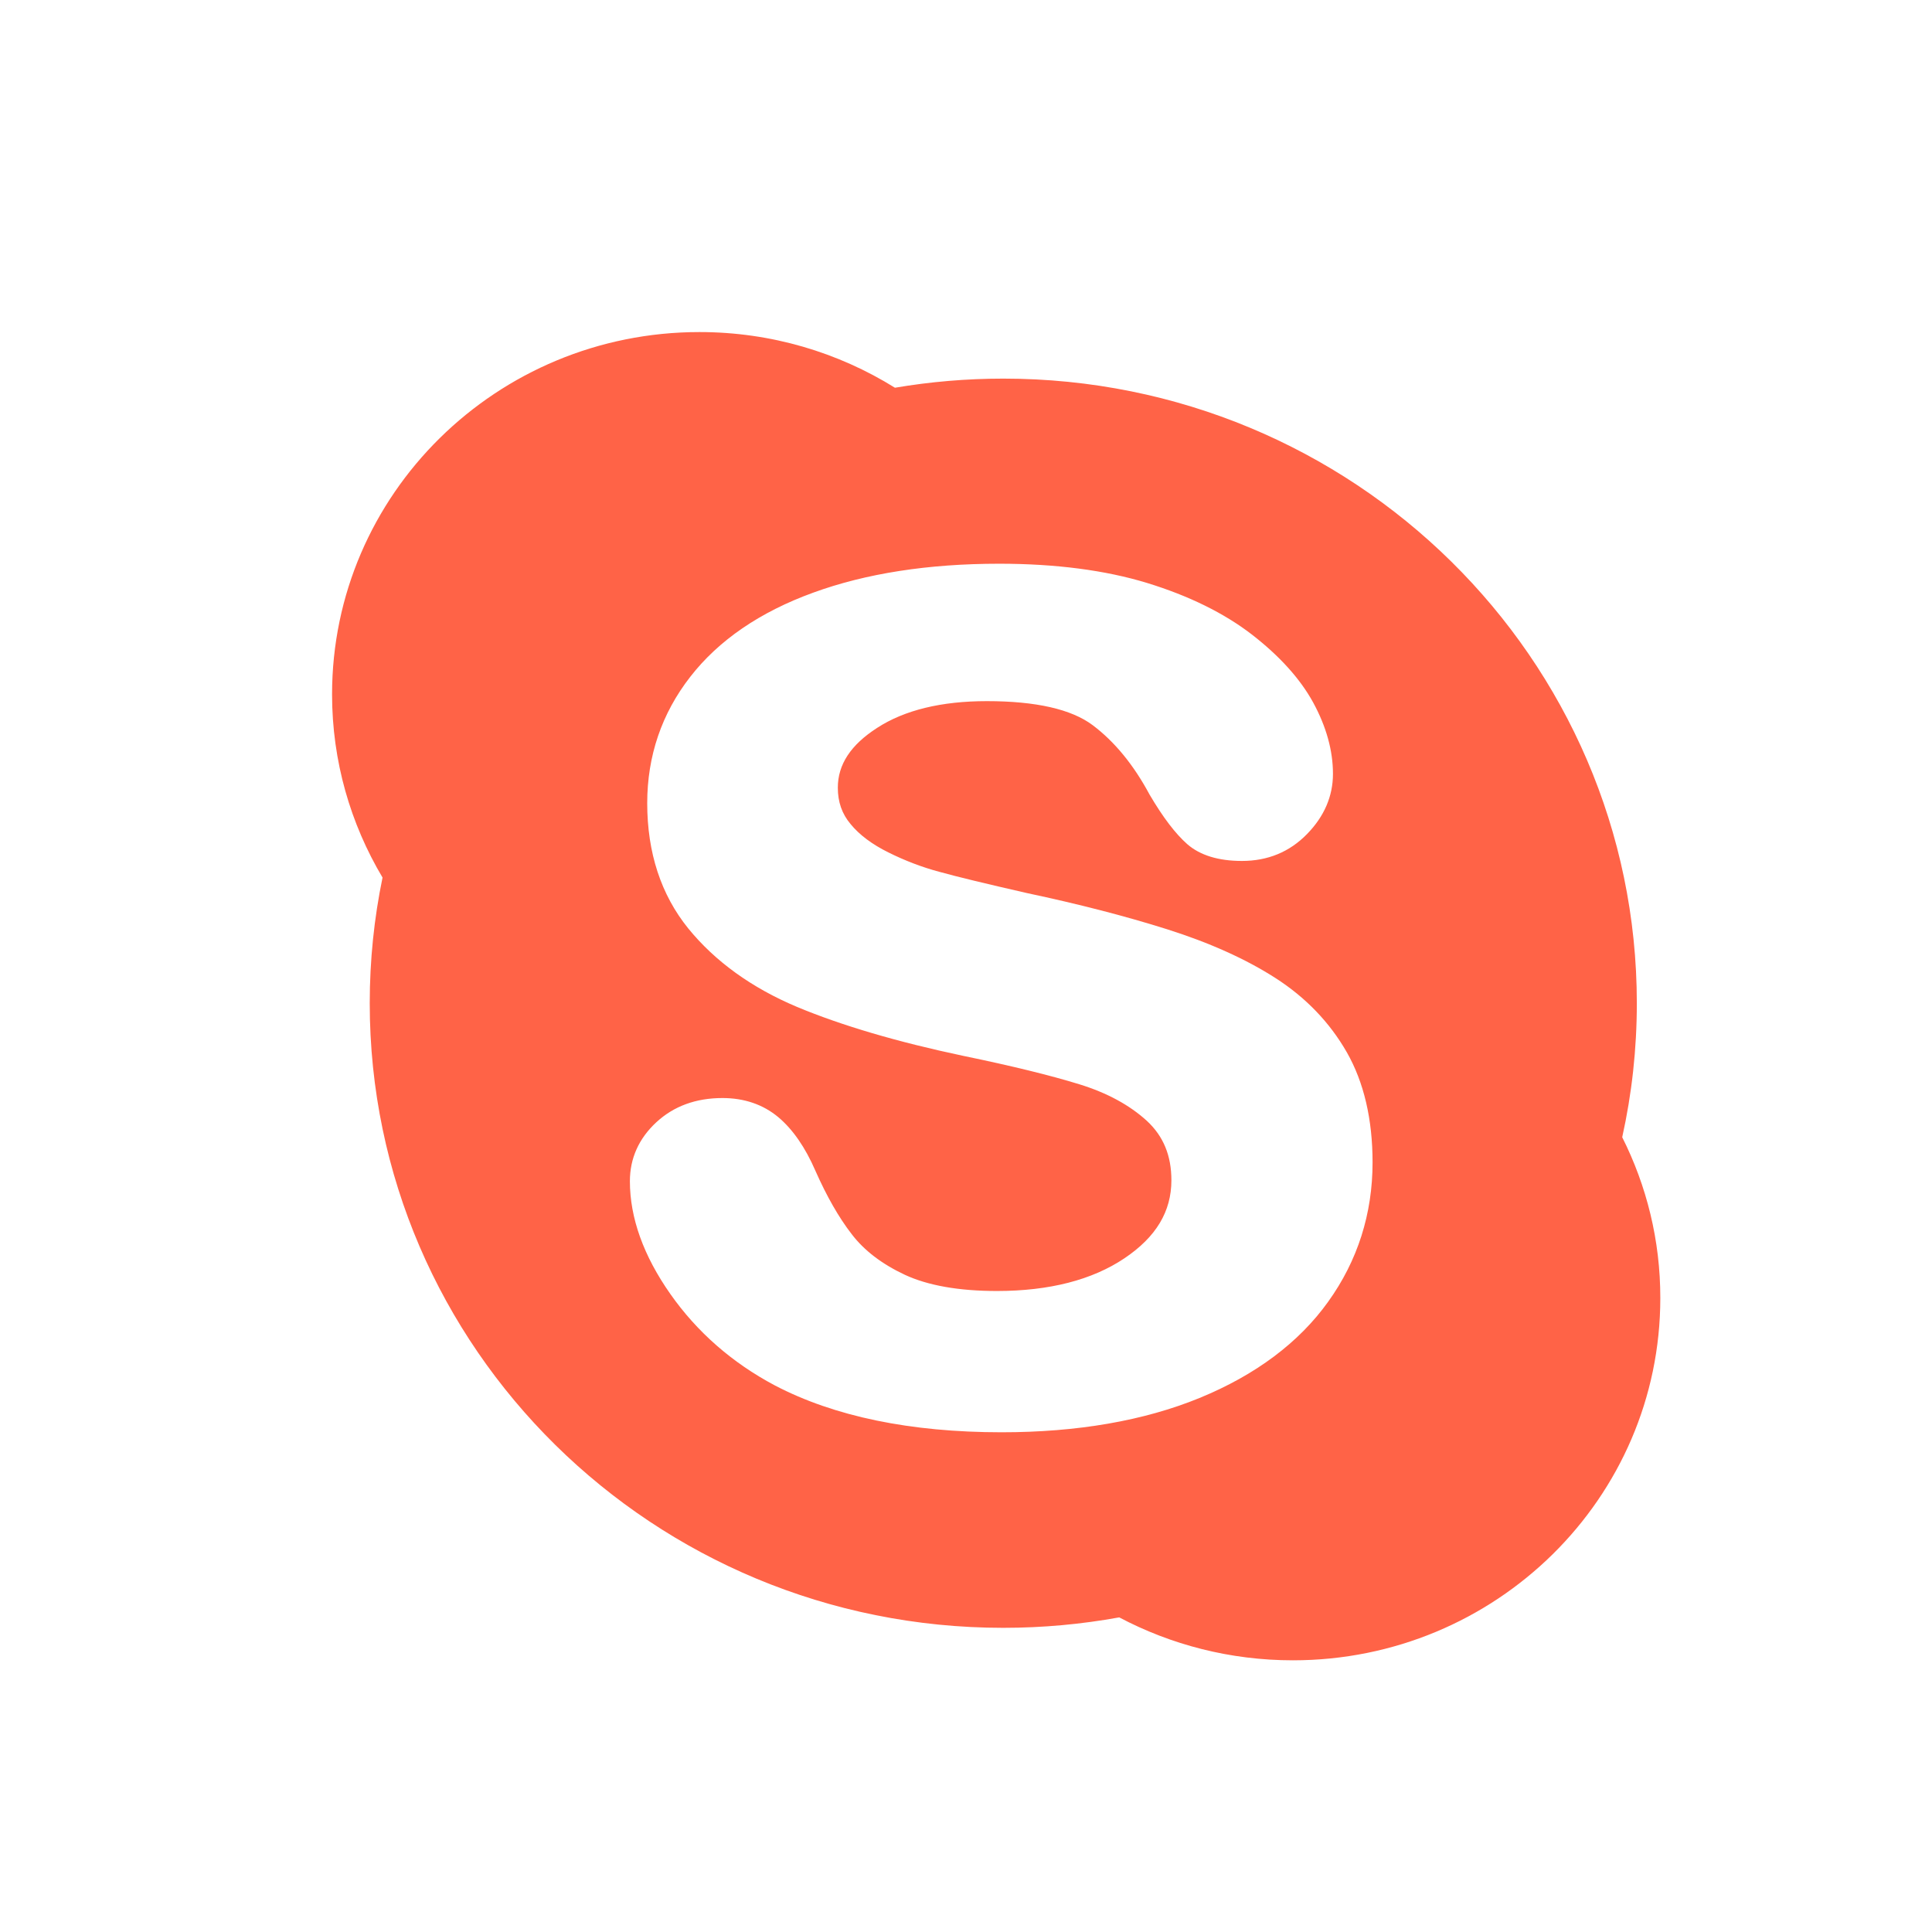 <?xml version="1.0" encoding="utf-8"?><svg xmlns="http://www.w3.org/2000/svg" xmlns:xlink="http://www.w3.org/1999/xlink" version="1.1" class="page" pageAlignment="none" x="0px" y="0px" width="32px" height="32px" viewBox="0 0 32 32" enable-background="new 0 0 32 32" xml:space="preserve"><defs/><style type="text/css"/><style type="text/css"/><g type="LAYER" name="workspace" id="workspace" locked="true"/><path transform="matrix(1 0 0 1 3.805 3.476)" width="22" height="22" stroke-width="0.445" stroke-miterlimit="3" stroke="none" fill="#FF6347" d="M23.064,15.36 C23.223,14.643 23.306,13.902 23.306,13.14 C23.306,7.427 18.608,2.795 12.813,2.795 C12.201,2.795 11.602,2.847 11.018,2.946 C10.081,2.363 8.97,2.024 7.781,2.024 C4.42,2.024 1.695,4.711 1.695,8.025 C1.695,9.132 2.001,10.169 2.531,11.059 C2.392,11.731 2.319,12.427 2.319,13.14 C2.319,18.854 7.016,23.486 12.812,23.486 C13.469,23.486 14.11,23.426 14.733,23.313 C15.59,23.766 16.57,24.024 17.61,24.024 C20.971,24.024 23.695,21.338 23.695,18.024 C23.696,17.067 23.468,16.164 23.064,15.36 Z M18.194,18.084 C17.71,18.761 16.992,19.298 16.063,19.679 C15.142,20.056 14.039,20.247 12.784,20.247 C11.277,20.247 10.013,19.986 9.027,19.47 C8.321,19.095 7.741,18.587 7.299,17.958 C6.854,17.325 6.628,16.696 6.628,16.089 C6.628,15.711 6.775,15.382 7.065,15.113 C7.353,14.846 7.721,14.711 8.161,14.711 C8.521,14.711 8.833,14.817 9.085,15.027 C9.327,15.23 9.533,15.529 9.7,15.914 C9.886,16.335 10.088,16.69 10.303,16.967 C10.509,17.237 10.805,17.462 11.183,17.639 C11.564,17.816 12.077,17.907 12.707,17.907 C13.575,17.907 14.286,17.724 14.821,17.364 C15.344,17.012 15.597,16.59 15.597,16.073 C15.597,15.665 15.465,15.344 15.193,15.091 C14.906,14.828 14.53,14.624 14.072,14.483 C13.596,14.336 12.948,14.177 12.148,14.012 C11.058,13.782 10.133,13.509 9.397,13.202 C8.644,12.885 8.038,12.447 7.594,11.901 C7.144,11.344 6.915,10.648 6.915,9.827 C6.915,9.046 7.155,8.341 7.628,7.734 C8.097,7.13 8.782,6.66 9.665,6.34 C10.535,6.022 11.571,5.861 12.744,5.861 C13.681,5.861 14.504,5.969 15.192,6.179 C15.884,6.391 16.467,6.678 16.925,7.03 C17.386,7.386 17.73,7.766 17.946,8.161 C18.163,8.56 18.273,8.957 18.273,9.341 C18.273,9.711 18.129,10.047 17.842,10.34 C17.554,10.635 17.193,10.784 16.765,10.784 C16.376,10.784 16.072,10.69 15.861,10.507 C15.665,10.334 15.461,10.068 15.235,9.684 C14.973,9.195 14.657,8.808 14.293,8.535 C13.94,8.27 13.351,8.137 12.54,8.137 C11.789,8.137 11.177,8.285 10.723,8.58 C10.285,8.862 10.072,9.187 10.072,9.571 C10.072,9.808 10.141,10.004 10.283,10.173 C10.431,10.354 10.642,10.51 10.908,10.642 C11.183,10.779 11.468,10.888 11.753,10.964 C12.044,11.045 12.533,11.163 13.204,11.316 C14.053,11.496 14.834,11.697 15.524,11.915 C16.223,12.136 16.826,12.406 17.32,12.723 C17.822,13.045 18.22,13.459 18.503,13.954 C18.786,14.451 18.929,15.064 18.929,15.777 C18.929,16.627 18.682,17.405 18.194,18.084 Z "/></svg>
